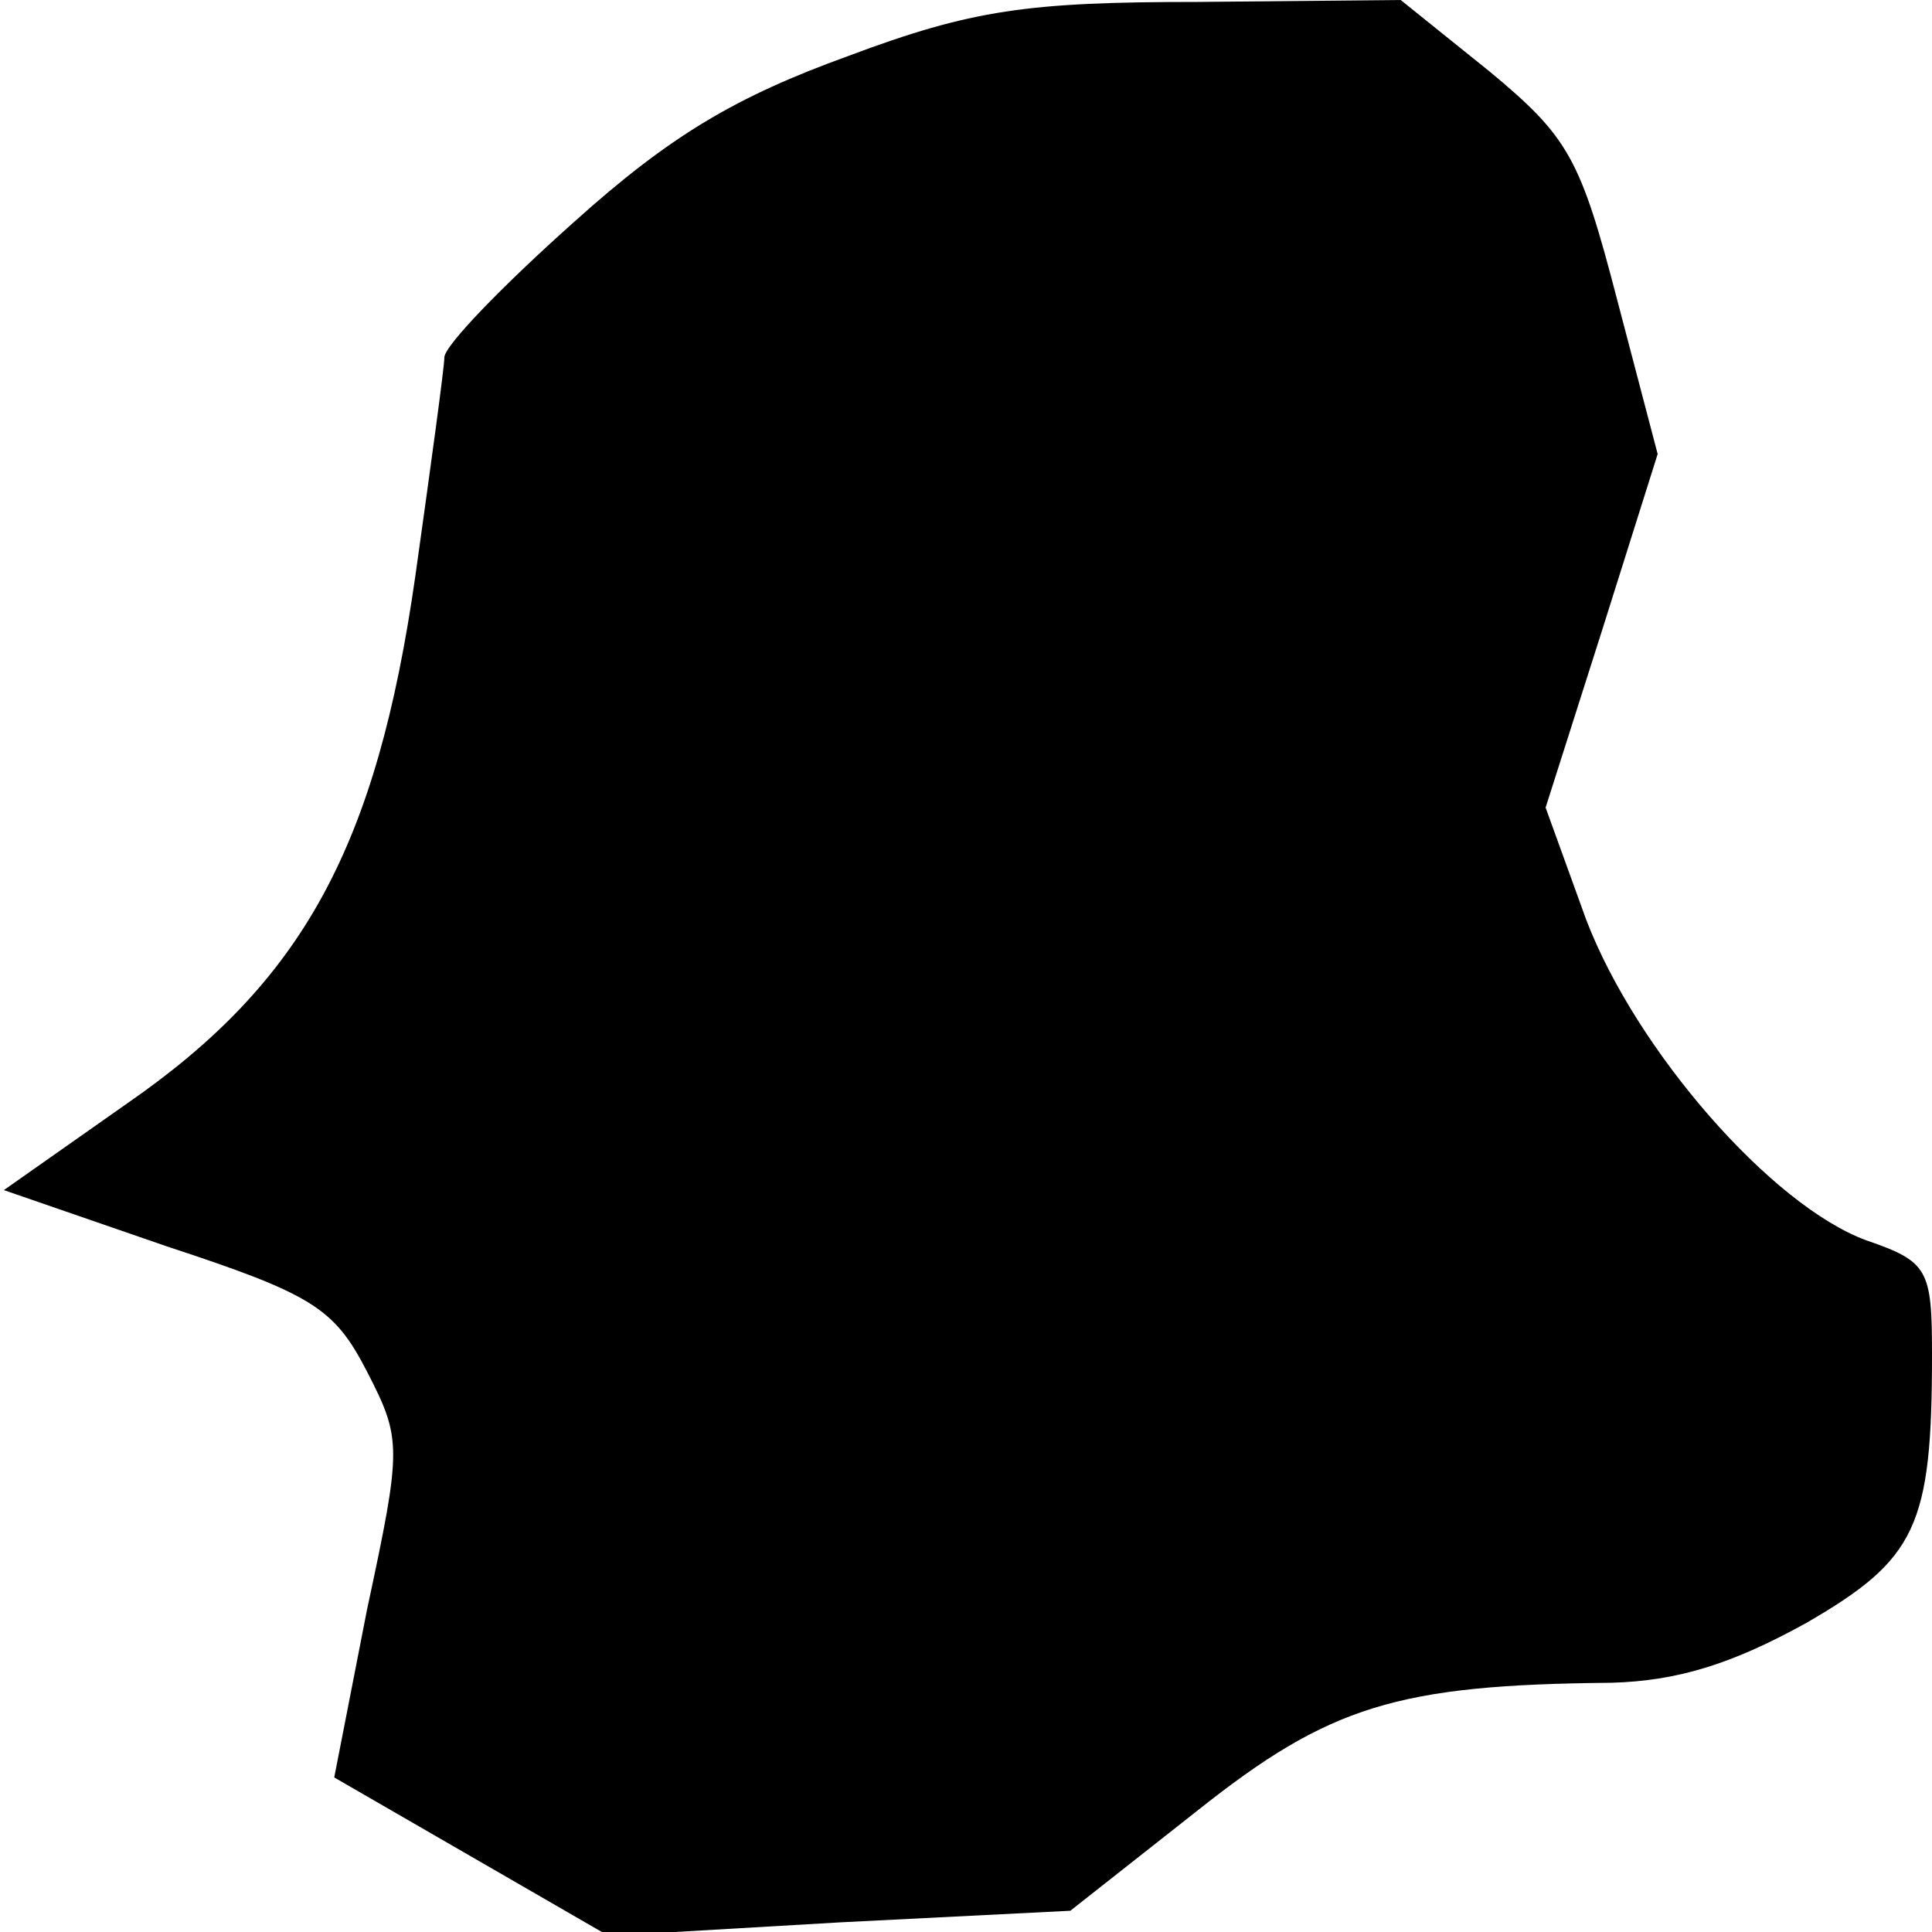 <?xml version="1.0" standalone="no"?>
<!DOCTYPE svg PUBLIC "-//W3C//DTD SVG 20010904//EN"
 "http://www.w3.org/TR/2001/REC-SVG-20010904/DTD/svg10.dtd">
<svg version="1.0" xmlns="http://www.w3.org/2000/svg"
 width="100pt" height="100pt" viewBox="0 0 100 100"
 preserveAspectRatio="xMidYMid meet">
<g transform="translate(0,100) scale(0.1,-0.1)"
fill="#000000" stroke="none">
<path fill="#000000" stroke="none" d="M439 971 c-58 -21 -92 -41 -142 -86
-37 -33 -67 -64 -67 -70 0 -5 -7 -56 -15 -113 -20 -140 -58 -210 -149 -273
l-64 -45 84 -29 c76 -25 87 -32 104 -65 18 -35 18 -39 0 -123 l-17 -87 71 -41
71 -41 120 7 119 6 66 52 c68 54 103 65 214 66 35 1 63 10 101 31 57 33 65 50
65 139 0 44 -2 48 -34 59 -49 18 -119 98 -145 166 l-21 58 29 91 29 92 -21 80
c-19 73 -25 84 -66 118 l-46 37 -105 -1 c-88 0 -117 -4 -181 -28z"/>
</g>
</svg>
